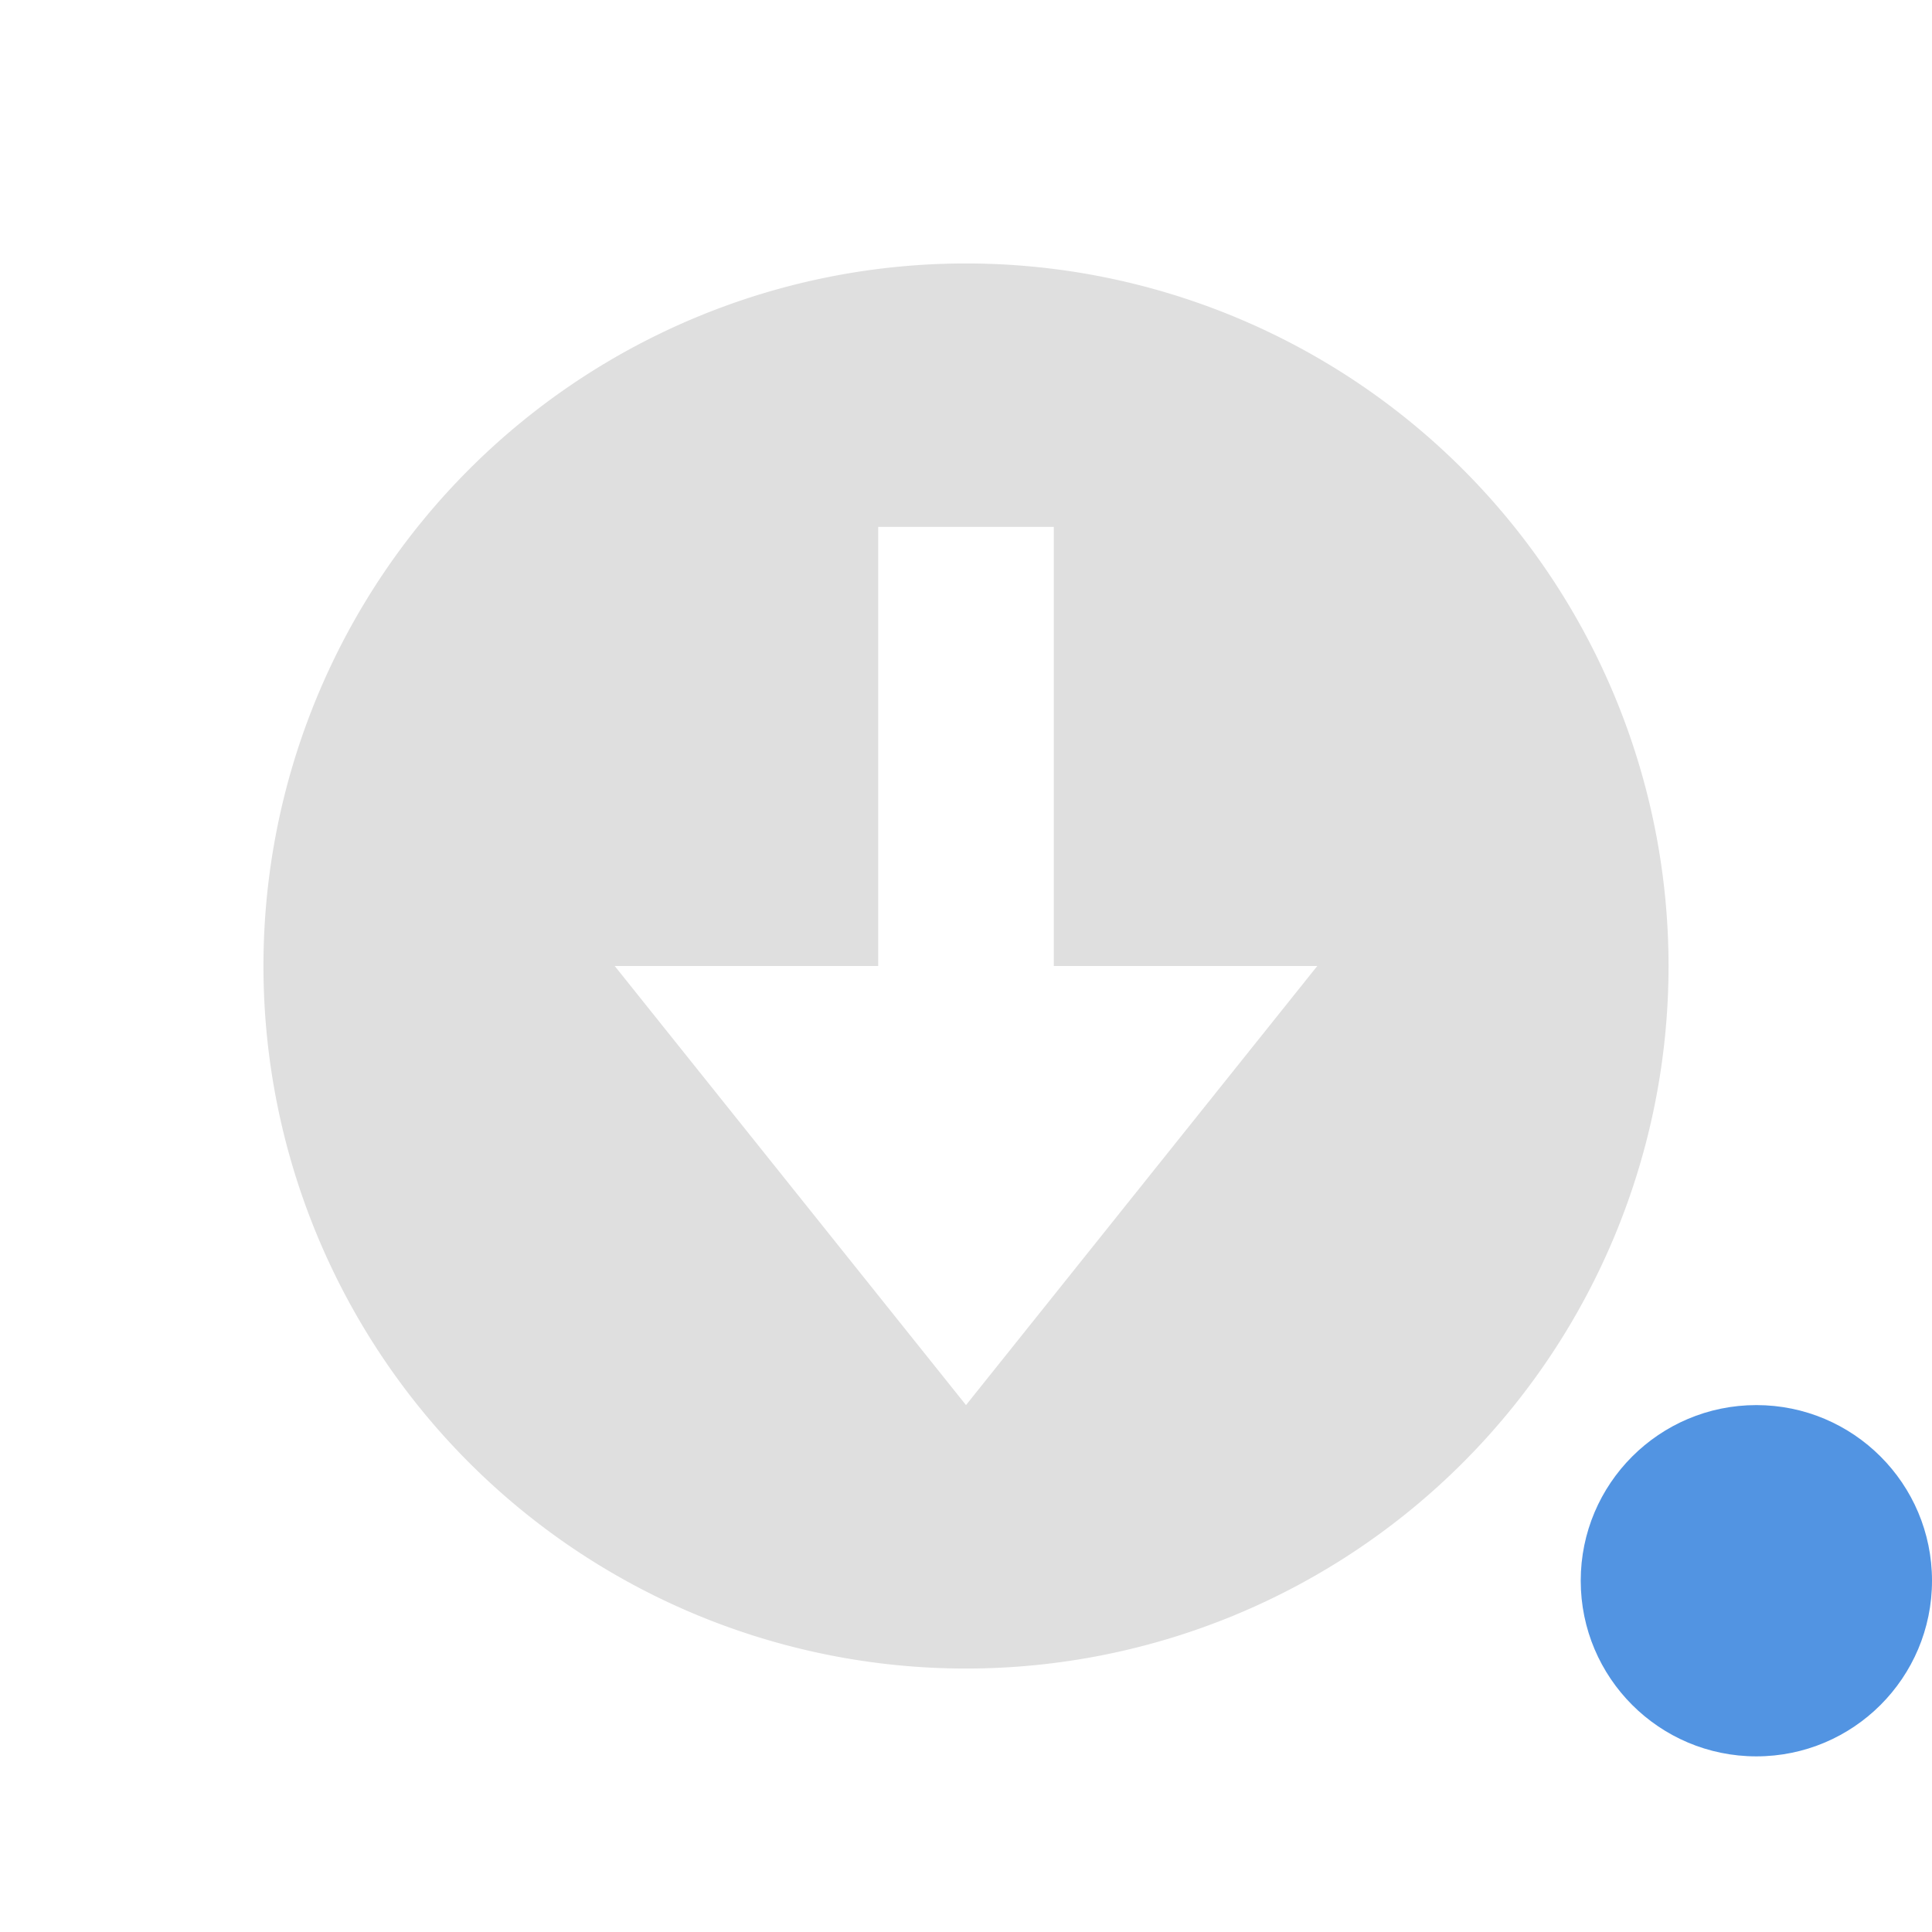 <svg xmlns="http://www.w3.org/2000/svg" width="22" height="22"><path d="M11 3a8 8 0 1 0 0 16 8 8 0 0 0 0-16zm-1 3h2v5h3l-4 5-4-5h3V6z" fill="currentColor" color="#dfdfdf"/><circle cx="20" cy="18" r="2" fill="currentColor" color="#5294e2"/></svg>